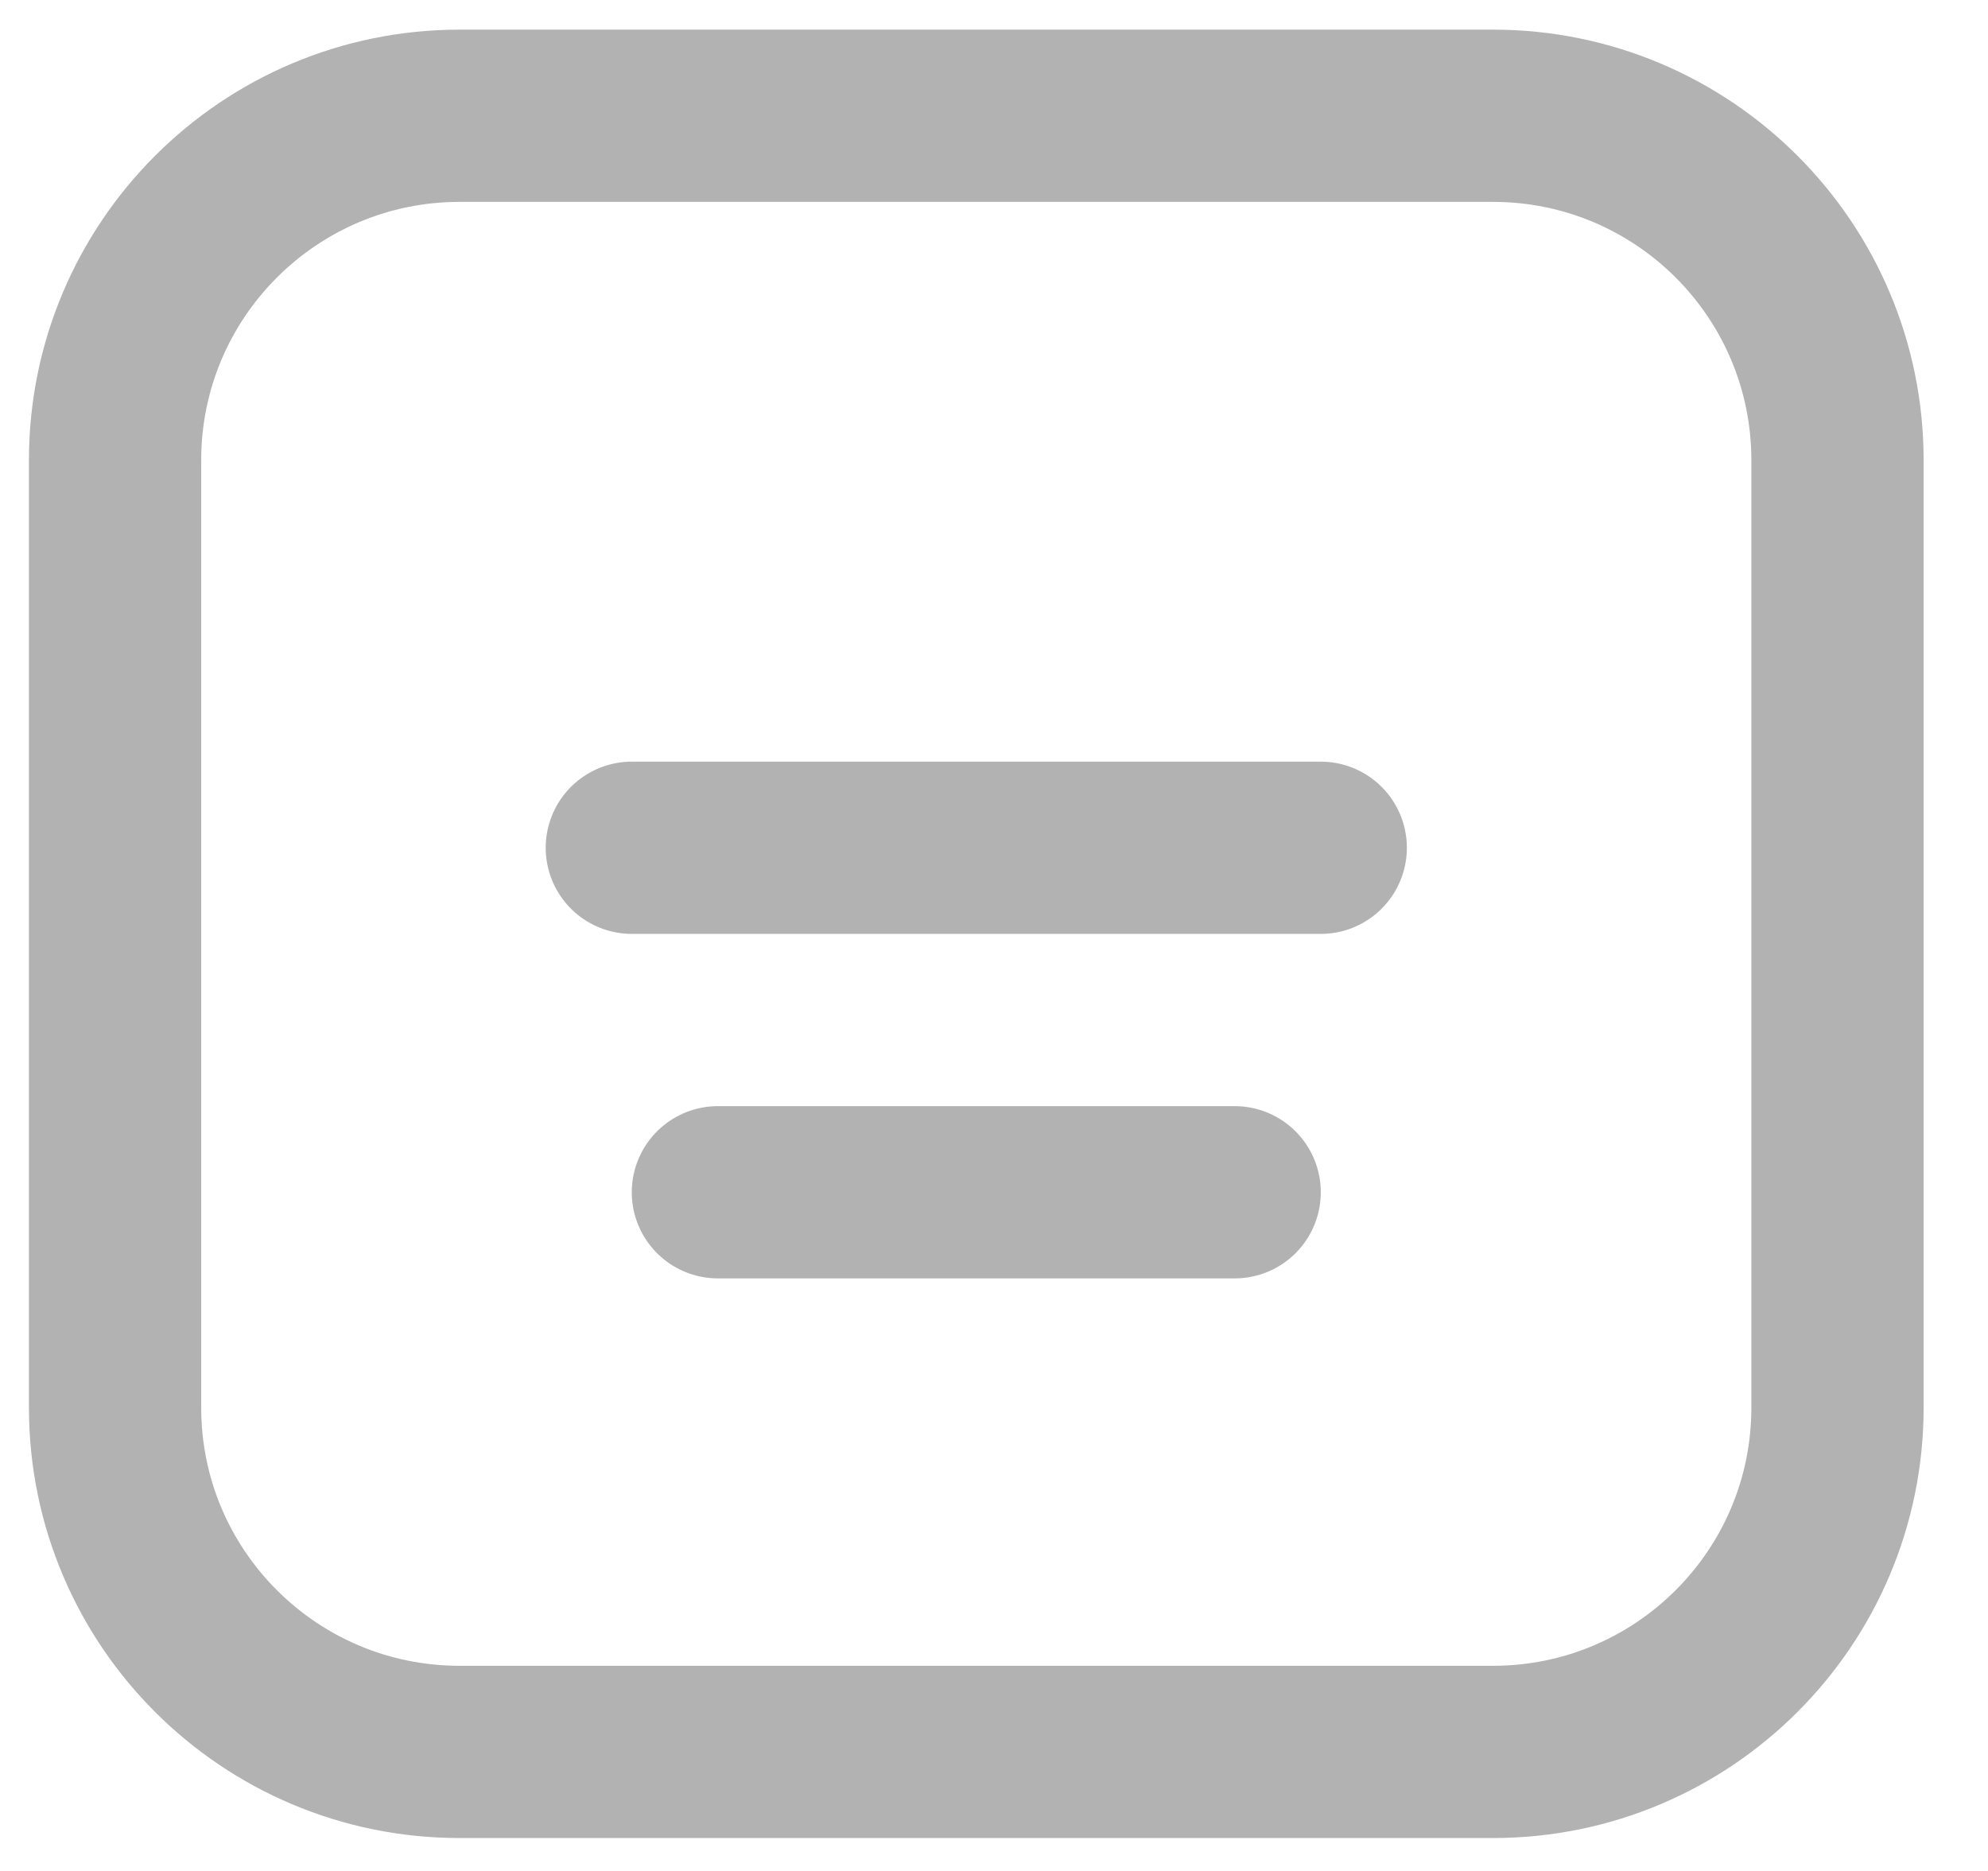 <svg width="17" height="16" viewBox="0 0 17 16" fill="none" xmlns="http://www.w3.org/2000/svg">
<g opacity="0.302">
<path fill-rule="evenodd" clip-rule="evenodd" d="M12.767 0.99C14.394 0.99 15.713 2.309 15.713 3.936V12.037C15.713 13.664 14.394 14.982 12.767 14.982H3.93C2.303 14.982 0.984 13.664 0.984 12.037V3.936C0.984 2.309 2.303 0.99 3.93 0.99H12.767Z" stroke="black" stroke-width="1.473" stroke-linecap="round" stroke-linejoin="round"/>
<path d="M5.403 7.25H11.294" stroke="black" stroke-width="1.473" stroke-linecap="round" stroke-linejoin="round"/>
<path d="M6.139 10.196H10.558" stroke="black" stroke-width="1.473" stroke-linecap="round" stroke-linejoin="round"/>
</g>
</svg>
